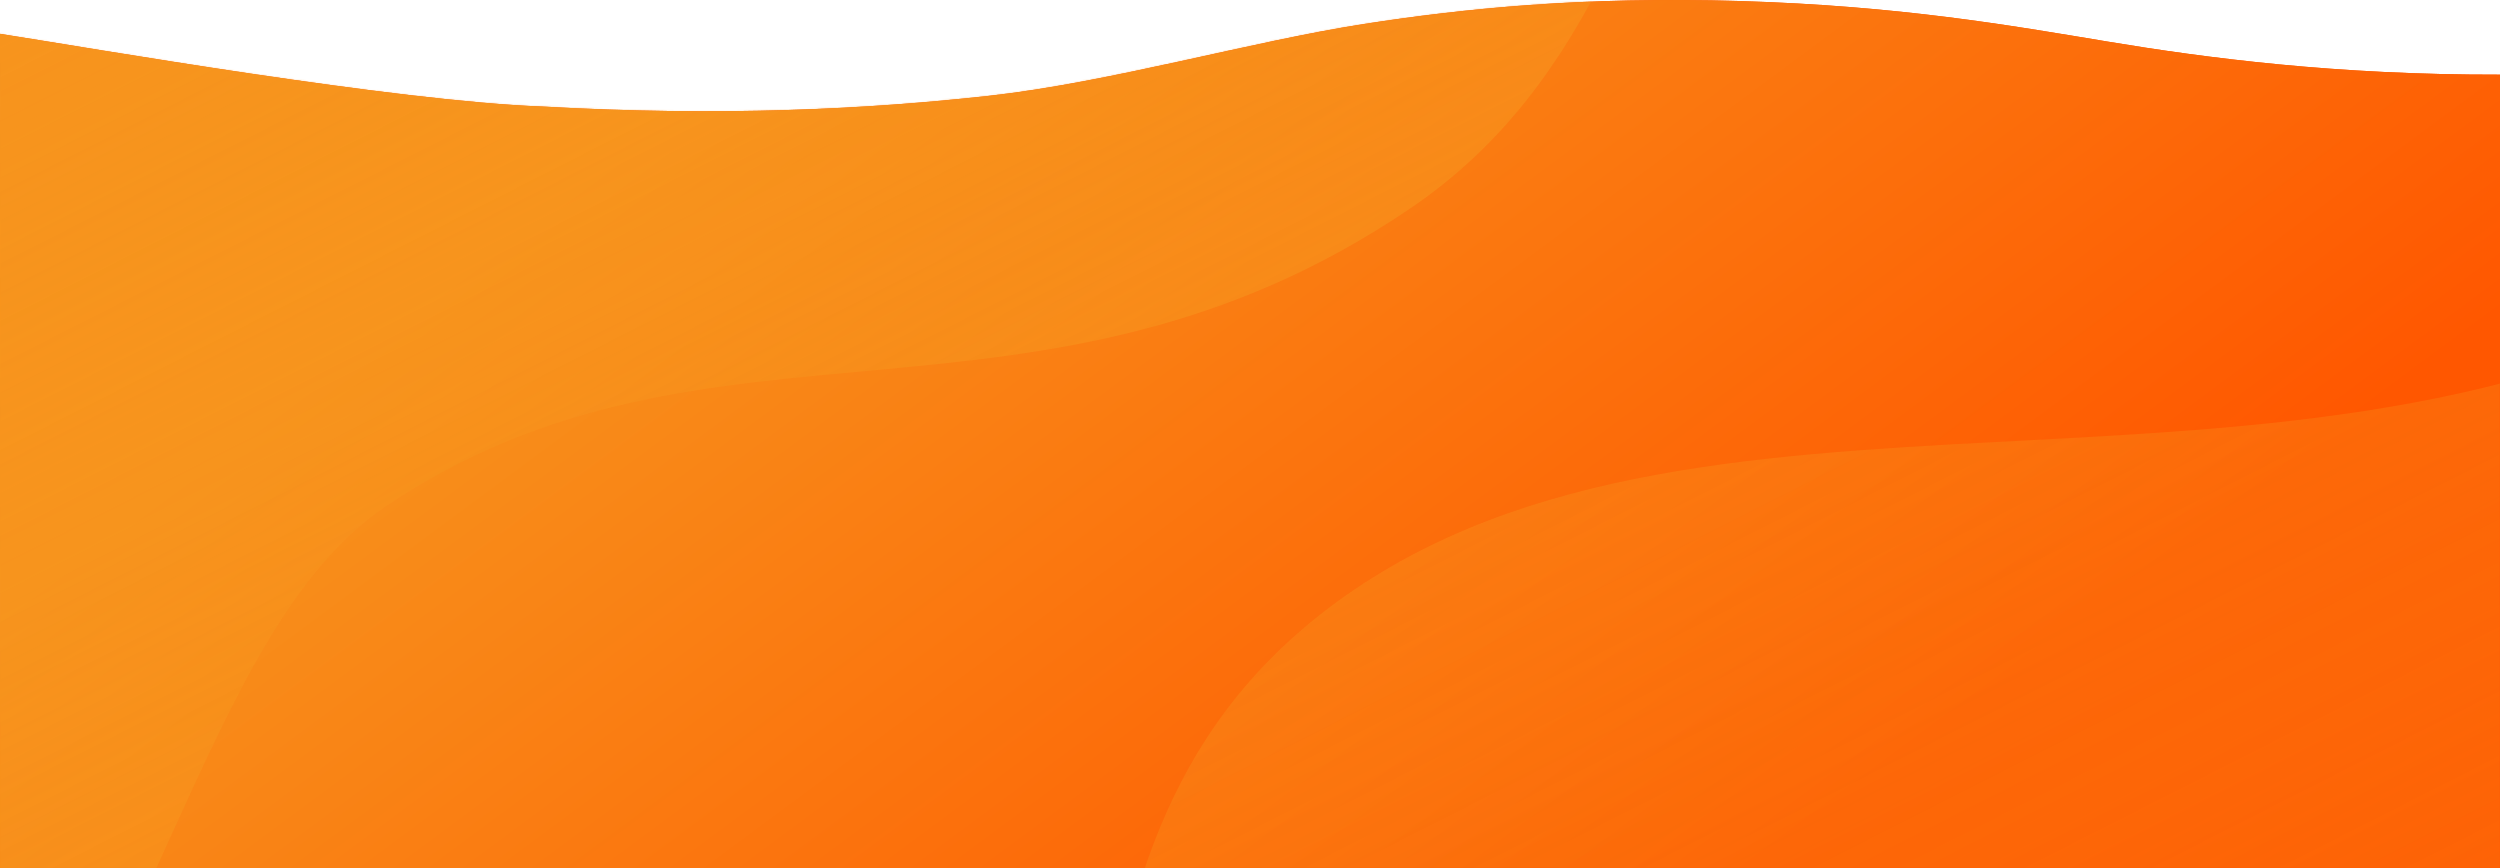 <svg width="1440" height="500" viewBox="0 0 1440 500" fill="none" xmlns="http://www.w3.org/2000/svg">
<path d="M1440 42.998C1345.52 43.199 1270.77 33.4 1213.99 23.944C1157.22 14.486 1094.14 3.393 1002.37 0.599C912.05 -2.154 842.61 4.986 785.726 13.823C720.055 24.026 639.157 47.499 569.38 55.237C499.602 62.976 415.311 67.2 312.355 61.365C227.959 58.288 54.871 28.096 1.56652e-06 19.494L4.018e-05 500L1440 500L1440 43.001L1440 42.998Z" fill="#FF5700"/>
<path d="M1440 42.998C1345.52 43.199 1270.77 33.4 1213.99 23.944C1157.22 14.486 1094.14 3.393 1002.37 0.599C912.05 -2.154 842.61 4.986 785.726 13.823C720.055 24.026 639.157 47.499 569.38 55.237C499.602 62.976 415.311 67.2 312.355 61.365C227.959 58.288 54.871 28.096 1.56652e-06 19.494L4.018e-05 500L1440 500L1440 43.001L1440 42.998Z" fill="url(#paint0_linear_254_15202)"/>
<mask id="mask0_254_15202" style="mask-type:alpha" maskUnits="userSpaceOnUse" x="0" y="0" width="1440" height="500">
<path d="M1440 42.998C1345.52 43.199 1270.77 33.4 1213.99 23.944C1157.22 14.486 1094.14 3.393 1002.37 0.599C912.05 -2.154 842.61 4.986 785.726 13.823C720.055 24.026 639.157 47.499 569.38 55.237C499.602 62.976 415.311 67.2 312.355 61.365C227.959 58.288 54.871 28.096 1.56652e-06 19.494L4.018e-05 500L1440 500L1440 43.001L1440 42.998Z" fill="url(#paint1_linear_254_15202)"/>
</mask>
<g mask="url(#mask0_254_15202)">
<path d="M-407.662 46.163C-600.682 177.123 -909.424 -2.779 -1144.18 156.496C-1381.14 315.38 -1353.49 720.019 -627.118 849.06C99.255 978.102 35.32 418.514 221.82 291.978C408.319 165.443 598.518 265.109 812.406 119.991C1026.29 -25.127 923.513 -350.439 1370.85 -653.948C1818.19 -957.457 1217.46 -1339.97 1024.44 -1209.01C831.416 -1078.05 959.442 -864.372 699.907 -688.284C440.373 -512.196 87.195 -643.048 -131.909 -494.391C-351.014 -345.734 -214.641 -84.797 -407.662 46.163Z" fill="url(#paint2_linear_254_15202)" fill-opacity="0.6"/>
<path d="M504.338 880.163C311.318 1011.12 2.576 831.221 -232.179 990.496C-469.142 1149.38 -441.491 1554.02 284.882 1683.06C1011.26 1812.1 947.32 1252.51 1133.82 1125.98C1320.32 999.443 1510.52 1099.11 1724.41 953.991C1938.29 808.873 1835.51 483.561 2282.85 180.052C2730.19 -123.457 2129.46 -505.967 1936.44 -375.007C1743.42 -244.047 1871.44 -30.372 1611.91 145.716C1352.37 321.804 999.195 190.952 780.091 339.609C560.986 488.266 697.359 749.203 504.338 880.163Z" fill="url(#paint3_linear_254_15202)" fill-opacity="0.4"/>
</g>
<defs>
<linearGradient id="paint0_linear_254_15202" x1="1011" y1="500" x2="582.091" y2="-79.347" gradientUnits="userSpaceOnUse">
<stop stop-color="#FF5700"/>
<stop offset="1" stop-color="#F7941D"/>
</linearGradient>
<linearGradient id="paint1_linear_254_15202" x1="1011" y1="500" x2="582.091" y2="-79.347" gradientUnits="userSpaceOnUse">
<stop stop-color="#FF5700"/>
<stop offset="1" stop-color="#F7941D"/>
</linearGradient>
<linearGradient id="paint2_linear_254_15202" x1="198.027" y1="-819.65" x2="707.81" y2="184.895" gradientUnits="userSpaceOnUse">
<stop stop-color="#F7941D" stop-opacity="0"/>
<stop offset="1" stop-color="#F7941D"/>
</linearGradient>
<linearGradient id="paint3_linear_254_15202" x1="1110.03" y1="14.35" x2="1619.81" y2="1018.9" gradientUnits="userSpaceOnUse">
<stop stop-color="#F7941D"/>
<stop offset="1" stop-color="#F7941D" stop-opacity="0"/>
</linearGradient>
</defs>
</svg>
